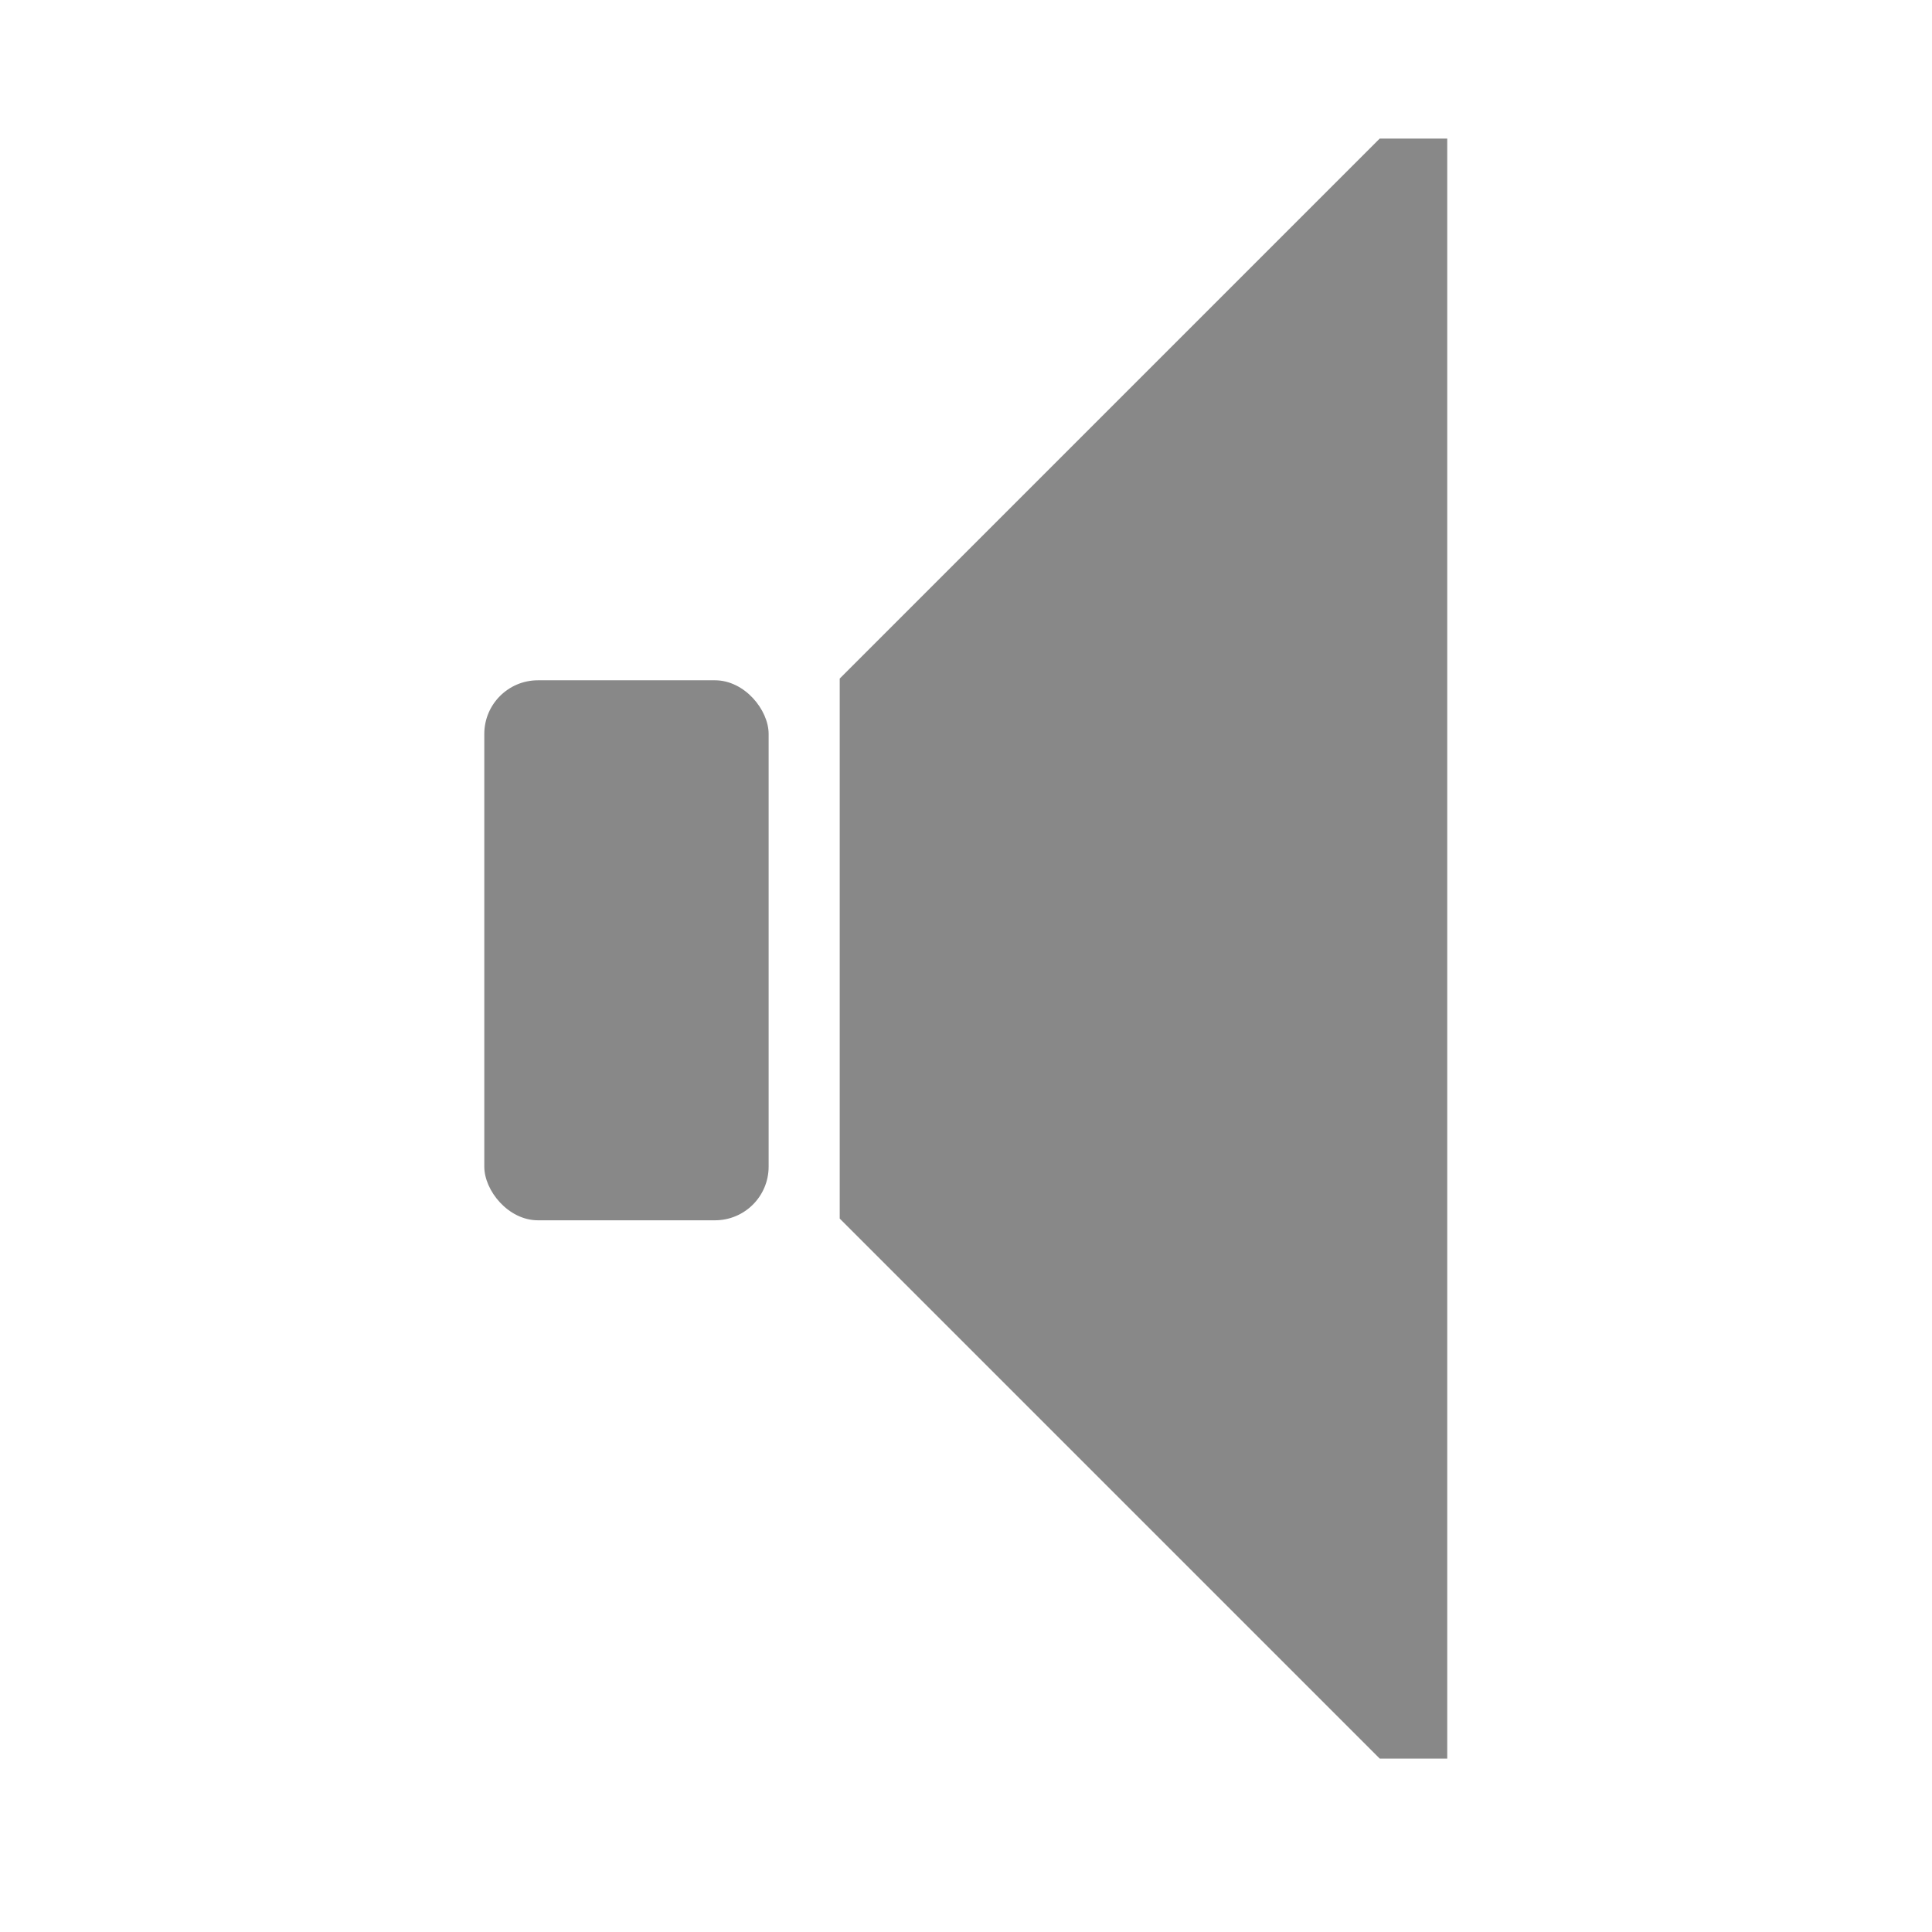<svg xmlns="http://www.w3.org/2000/svg" width="36" height="36"><g fill="#888" transform="matrix(1.231 0 0 1.231 -.361 -1255.5)"><path d="m21.178 1022-8.174 8.174v8.174l8.174 8.174h1.022v-24.522h-1.022z"/><rect width="4.304" height="8.174" x="7.624" y="1030.2" rx=".812" ry=".812"/></g></svg>